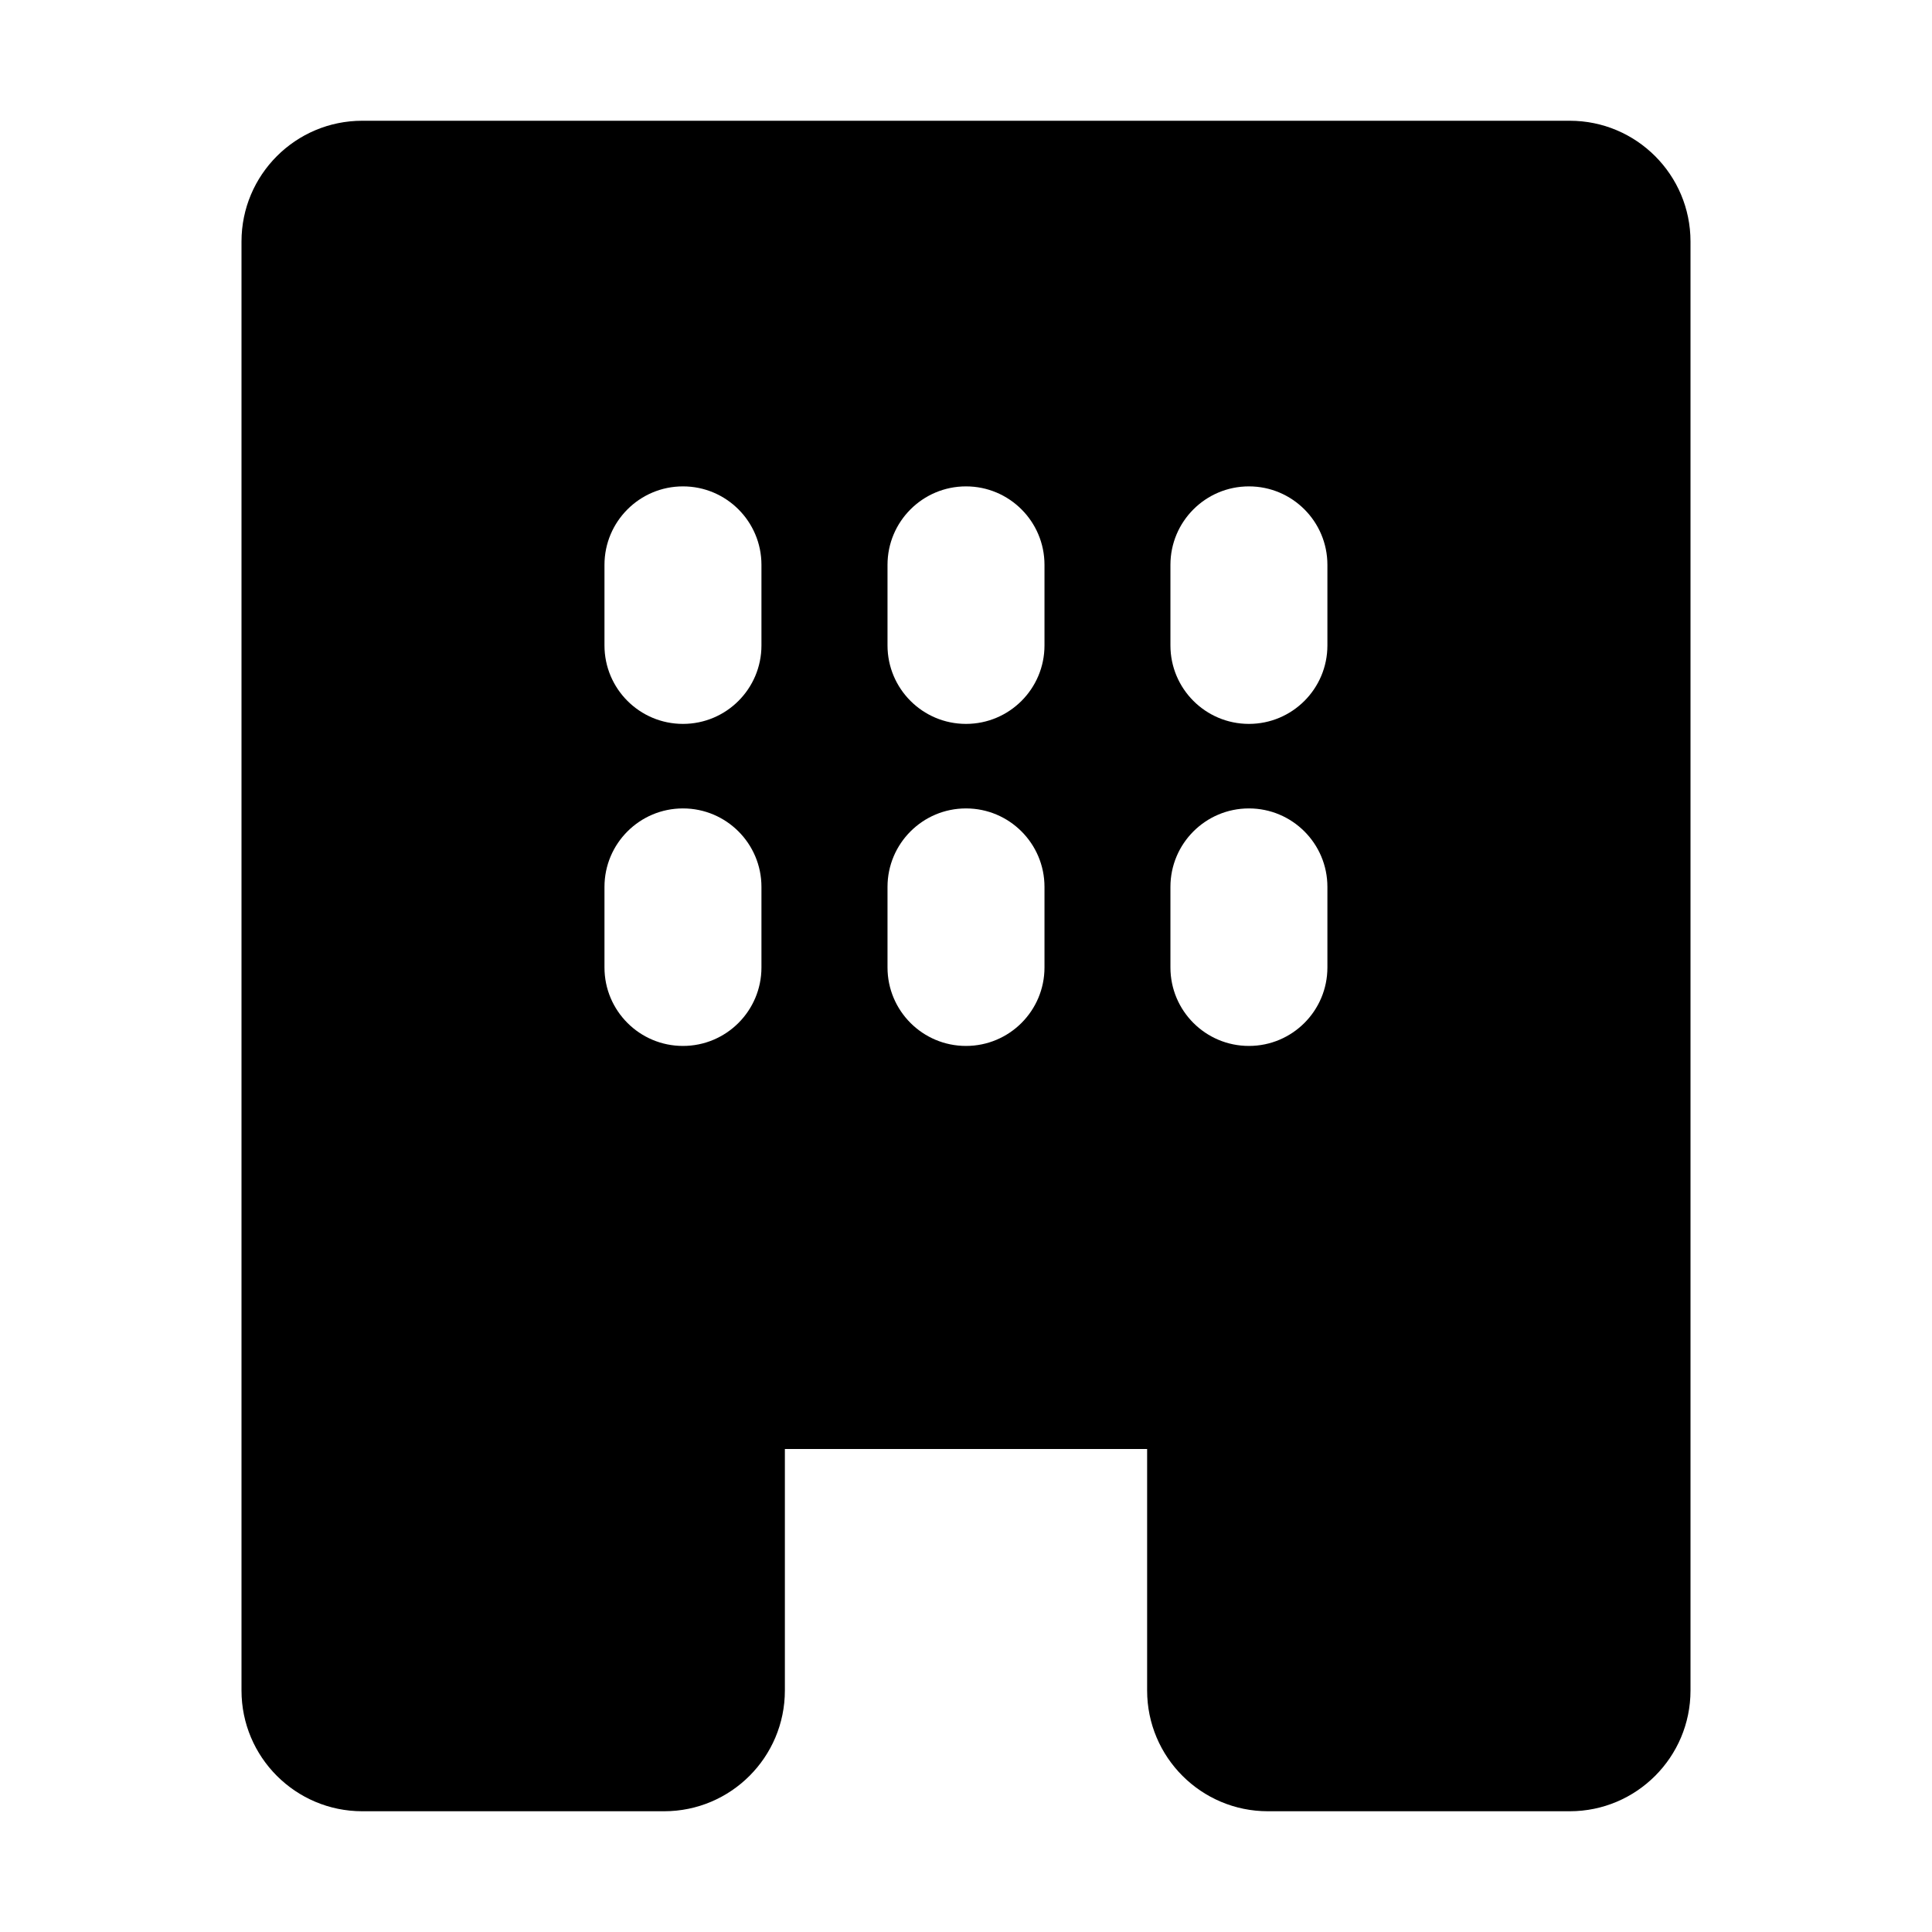 <svg width="16" height="16" viewBox="0 0 16 16" fill="none" xmlns="http://www.w3.org/2000/svg">
<path fill-rule="evenodd" clip-rule="evenodd" d="M3 1C2.448 1 2 1.448 2 2V14C2 14.552 2.448 15 3 15H5.5C6.052 15 6.5 14.552 6.5 14V12H9.5V14C9.5 14.552 9.948 15 10.5 15H13C13.552 15 14 14.552 14 14V2C14 1.448 13.552 1 13 1H3ZM6.306 4.678C6.306 4.319 6.015 4.028 5.656 4.028C5.297 4.028 5.006 4.319 5.006 4.678V5.345C5.006 5.704 5.297 5.995 5.656 5.995C6.015 5.995 6.306 5.704 6.306 5.345V4.678ZM8 4.028C8.359 4.028 8.65 4.319 8.65 4.678V5.345C8.65 5.704 8.359 5.995 8 5.995C7.641 5.995 7.35 5.704 7.35 5.345V4.678C7.35 4.319 7.641 4.028 8 4.028ZM10.993 4.678C10.993 4.319 10.702 4.028 10.343 4.028C9.984 4.028 9.693 4.319 9.693 4.678V5.345C9.693 5.704 9.984 5.995 10.343 5.995C10.702 5.995 10.993 5.704 10.993 5.345V4.678ZM5.656 6.695C6.015 6.695 6.306 6.986 6.306 7.345V8.012C6.306 8.371 6.015 8.662 5.656 8.662C5.297 8.662 5.006 8.371 5.006 8.012V7.345C5.006 6.986 5.297 6.695 5.656 6.695ZM10.343 6.695C10.702 6.695 10.993 6.986 10.993 7.345V8.012C10.993 8.371 10.702 8.662 10.343 8.662C9.984 8.662 9.693 8.371 9.693 8.012V7.345C9.693 6.986 9.984 6.695 10.343 6.695ZM8 6.695C8.359 6.695 8.65 6.986 8.65 7.345V8.012C8.65 8.371 8.359 8.662 8 8.662C7.641 8.662 7.35 8.371 7.35 8.012V7.345C7.35 6.986 7.641 6.695 8 6.695Z" fill="black"/>
</svg>
